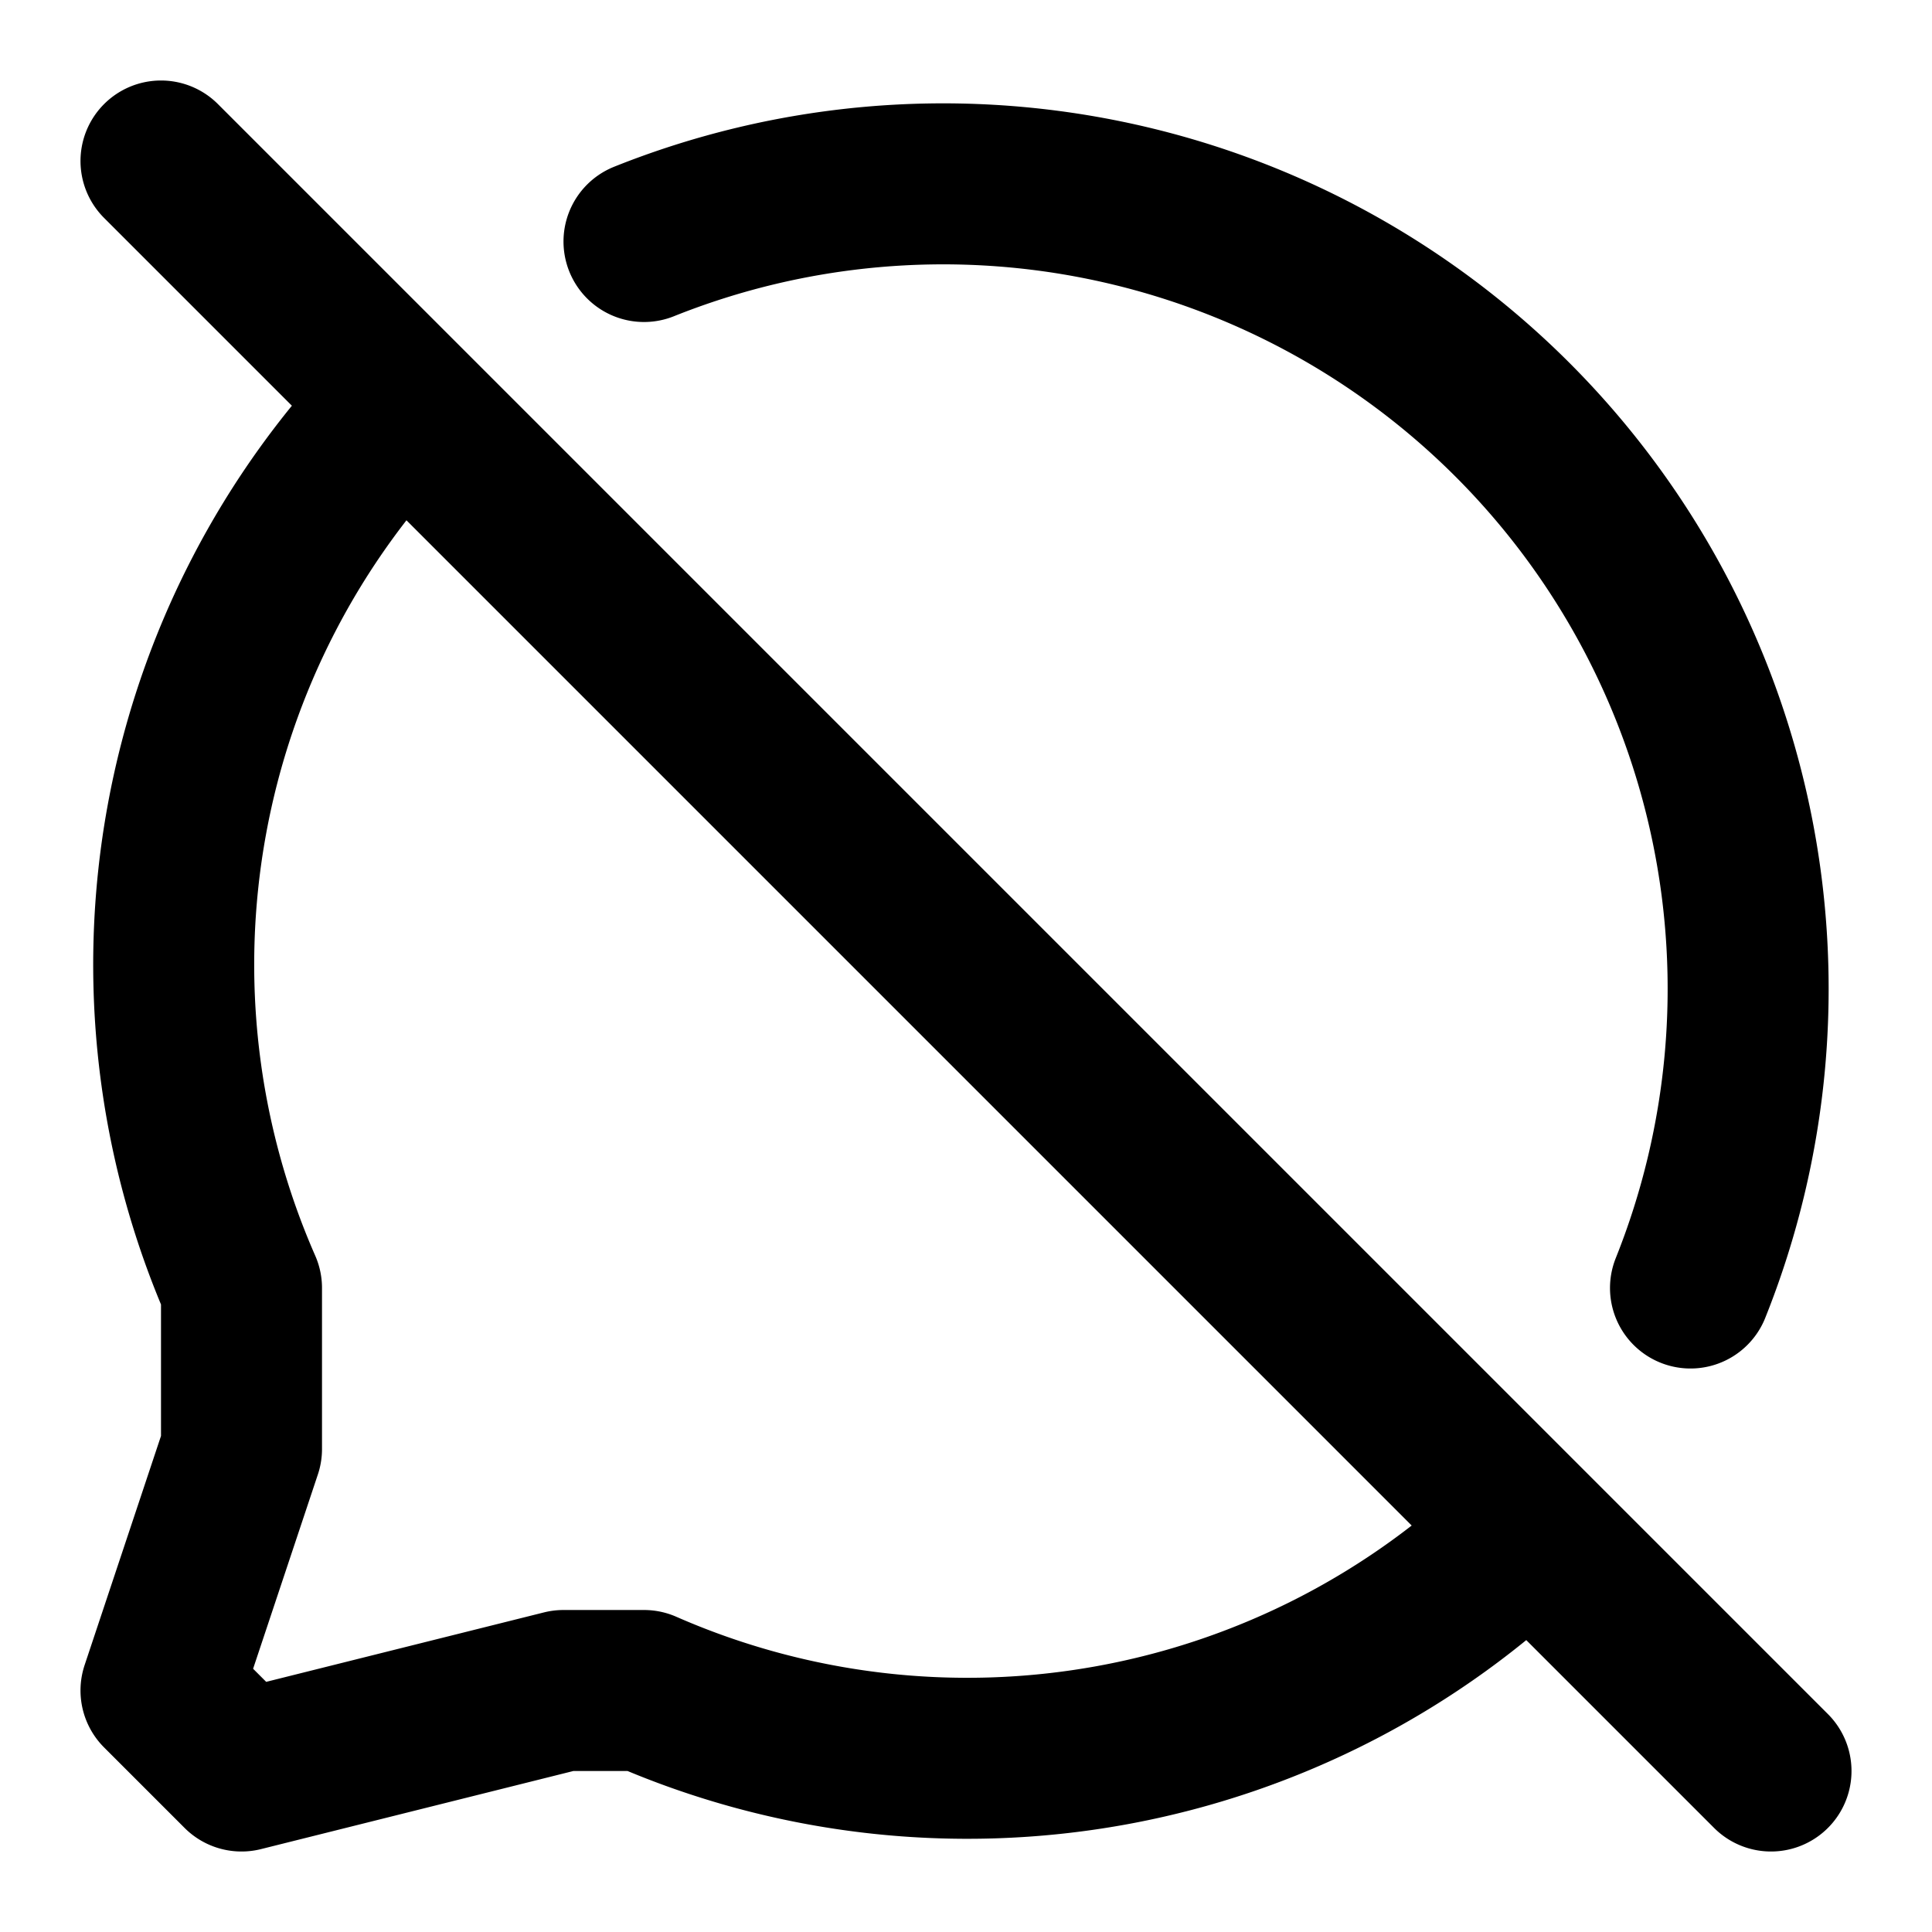 <svg xmlns="http://www.w3.org/2000/svg" width="24" height="24" fill="none" stroke="currentColor" stroke-linecap="round" stroke-linejoin="round" stroke-width="2" viewBox="0 0 24 24"><path d="m2 2 20 20M5 5a10 10 0 0 0-2 11v2l-1 3 1 1 4-1h1a10 10 0 0 0 11-2M8 3a10 10 0 0 1 13 13"/></svg>